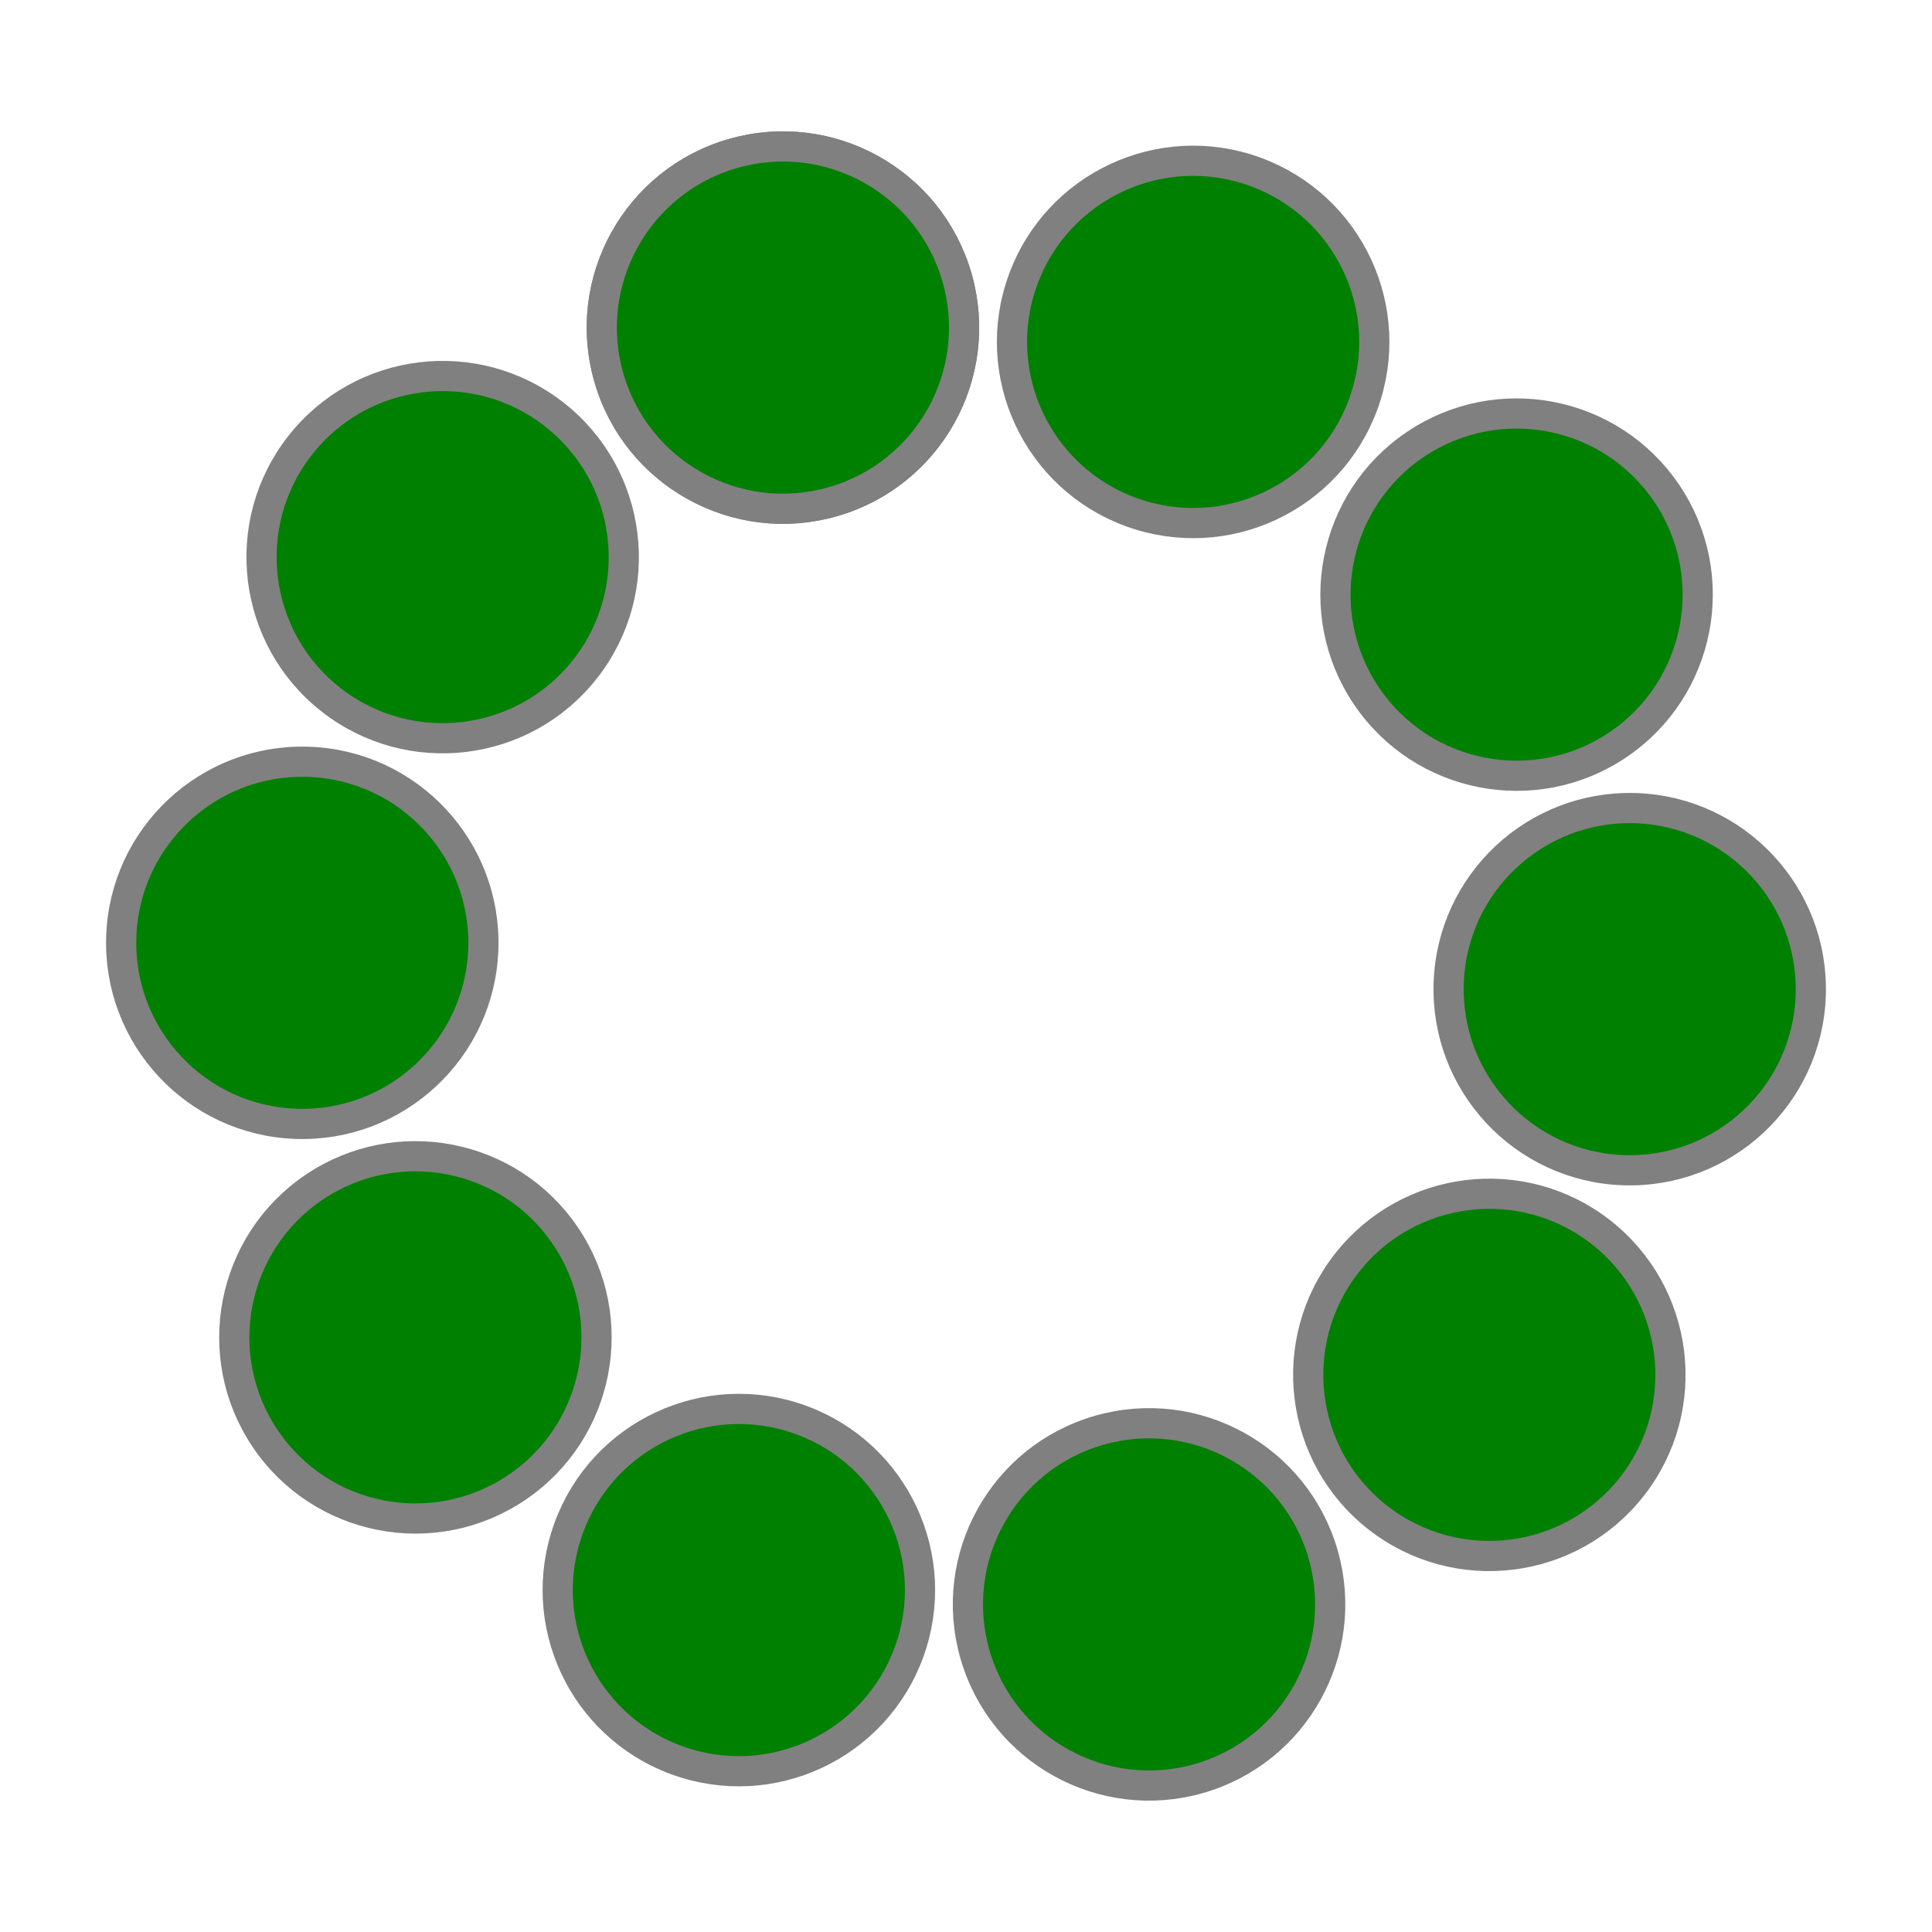     <svg height="32" width="32">
        <g transform="translate(5 5) rotate(-16 11 11)">
                            <circle cx="11" cy="0" r="3" stroke="gray" stroke-width="0.5" fill="green" transform="rotate(0 11 11)" />
                            <circle cx="11" cy="0" r="3" stroke="gray" stroke-width="0.5" fill="green" transform="rotate(36 11 11)" />
                            <circle cx="11" cy="0" r="3" stroke="gray" stroke-width="0.5" fill="green" transform="rotate(72 11 11)" />
                            <circle cx="11" cy="0" r="3" stroke="gray" stroke-width="0.5" fill="green" transform="rotate(108 11 11)" />
                            <circle cx="11" cy="0" r="3" stroke="gray" stroke-width="0.5" fill="green" transform="rotate(144 11 11)" />
                            <circle cx="11" cy="0" r="3" stroke="gray" stroke-width="0.5" fill="green" transform="rotate(180 11 11)" />
                            <circle cx="11" cy="0" r="3" stroke="gray" stroke-width="0.5" fill="green" transform="rotate(216 11 11)" />
                            <circle cx="11" cy="0" r="3" stroke="gray" stroke-width="0.5" fill="green" transform="rotate(252 11 11)" />
                            <circle cx="11" cy="0" r="3" stroke="gray" stroke-width="0.5" fill="green" transform="rotate(288 11 11)" />
                            <circle cx="11" cy="0" r="3" stroke="gray" stroke-width="0.5" fill="green" transform="rotate(324 11 11)" />
                            <circle cx="11" cy="0" r="3" stroke="gray" stroke-width="0.5" fill="green" transform="rotate(360 11 11)" />
                    </g>
    </svg>
    